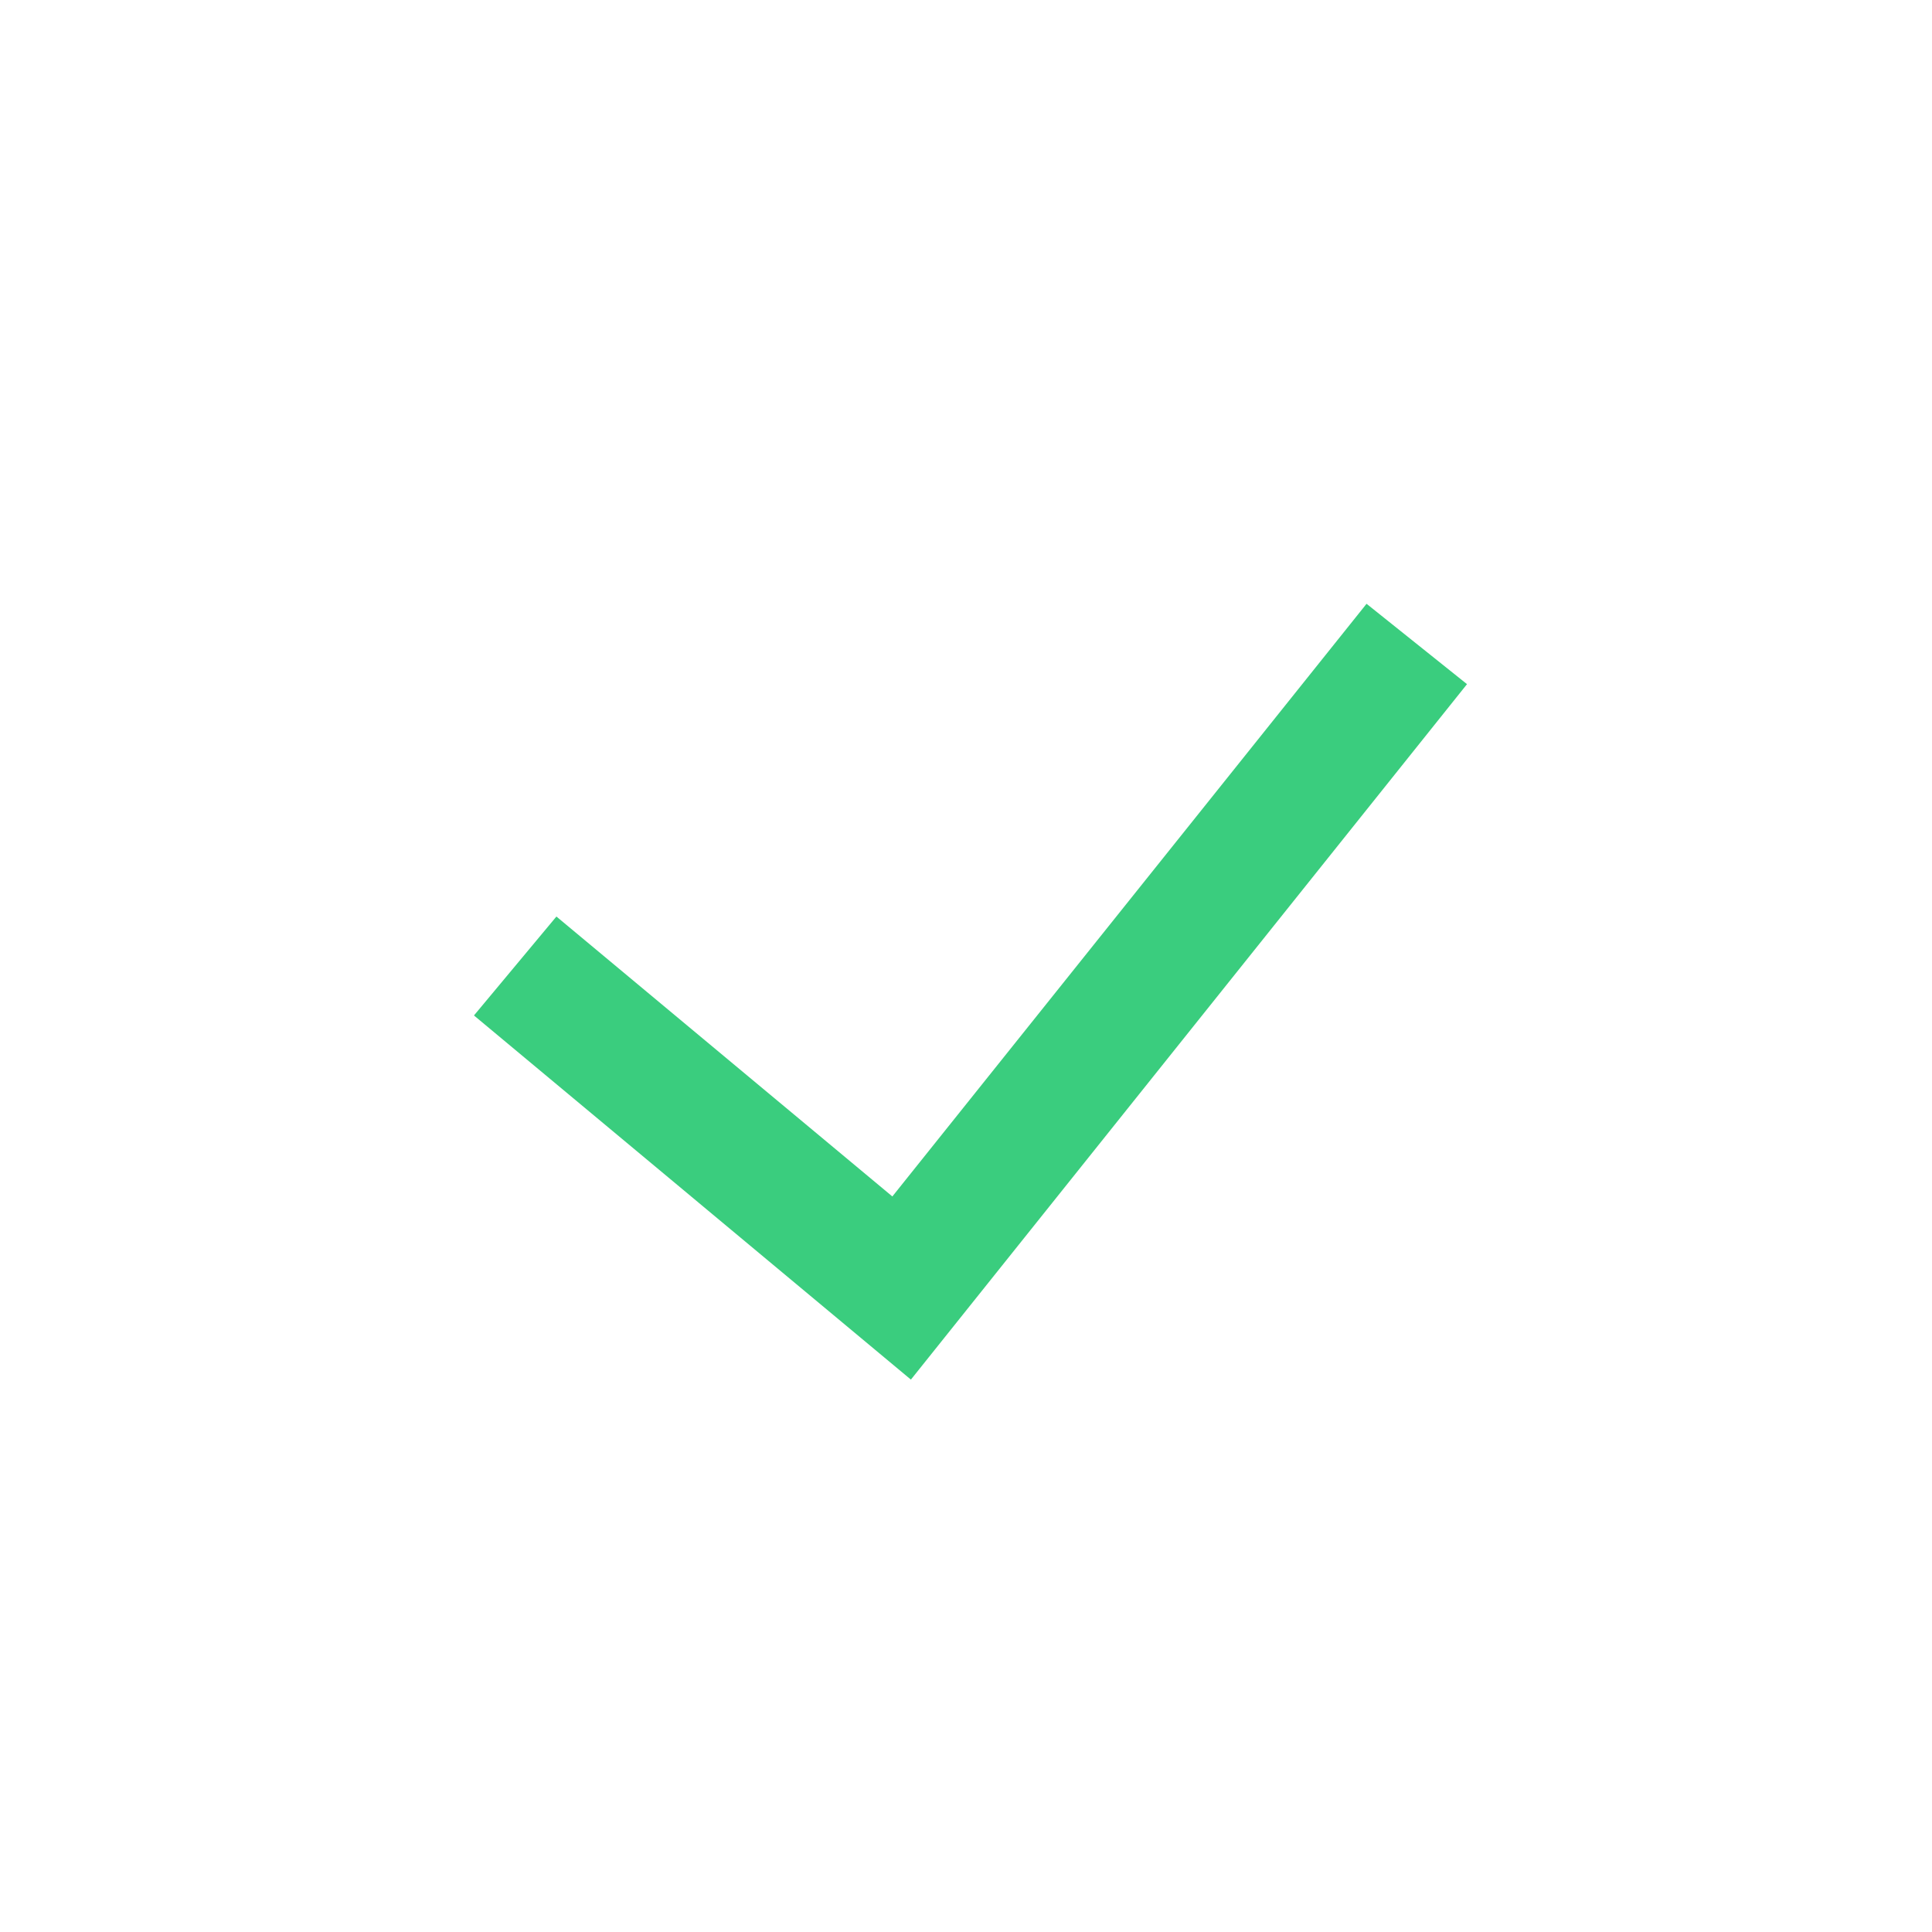 <svg width="25" height="25" viewBox="0 0 25 25" fill="none" xmlns="http://www.w3.org/2000/svg">
<path fill-rule="evenodd" clip-rule="evenodd" d="M18.983 8.853L11.787 17.852L6.133 13.14L7.2 11.86L11.547 15.482L17.683 7.813L18.983 8.853V8.853Z" fill="#3ACD7E"/>
</svg>
